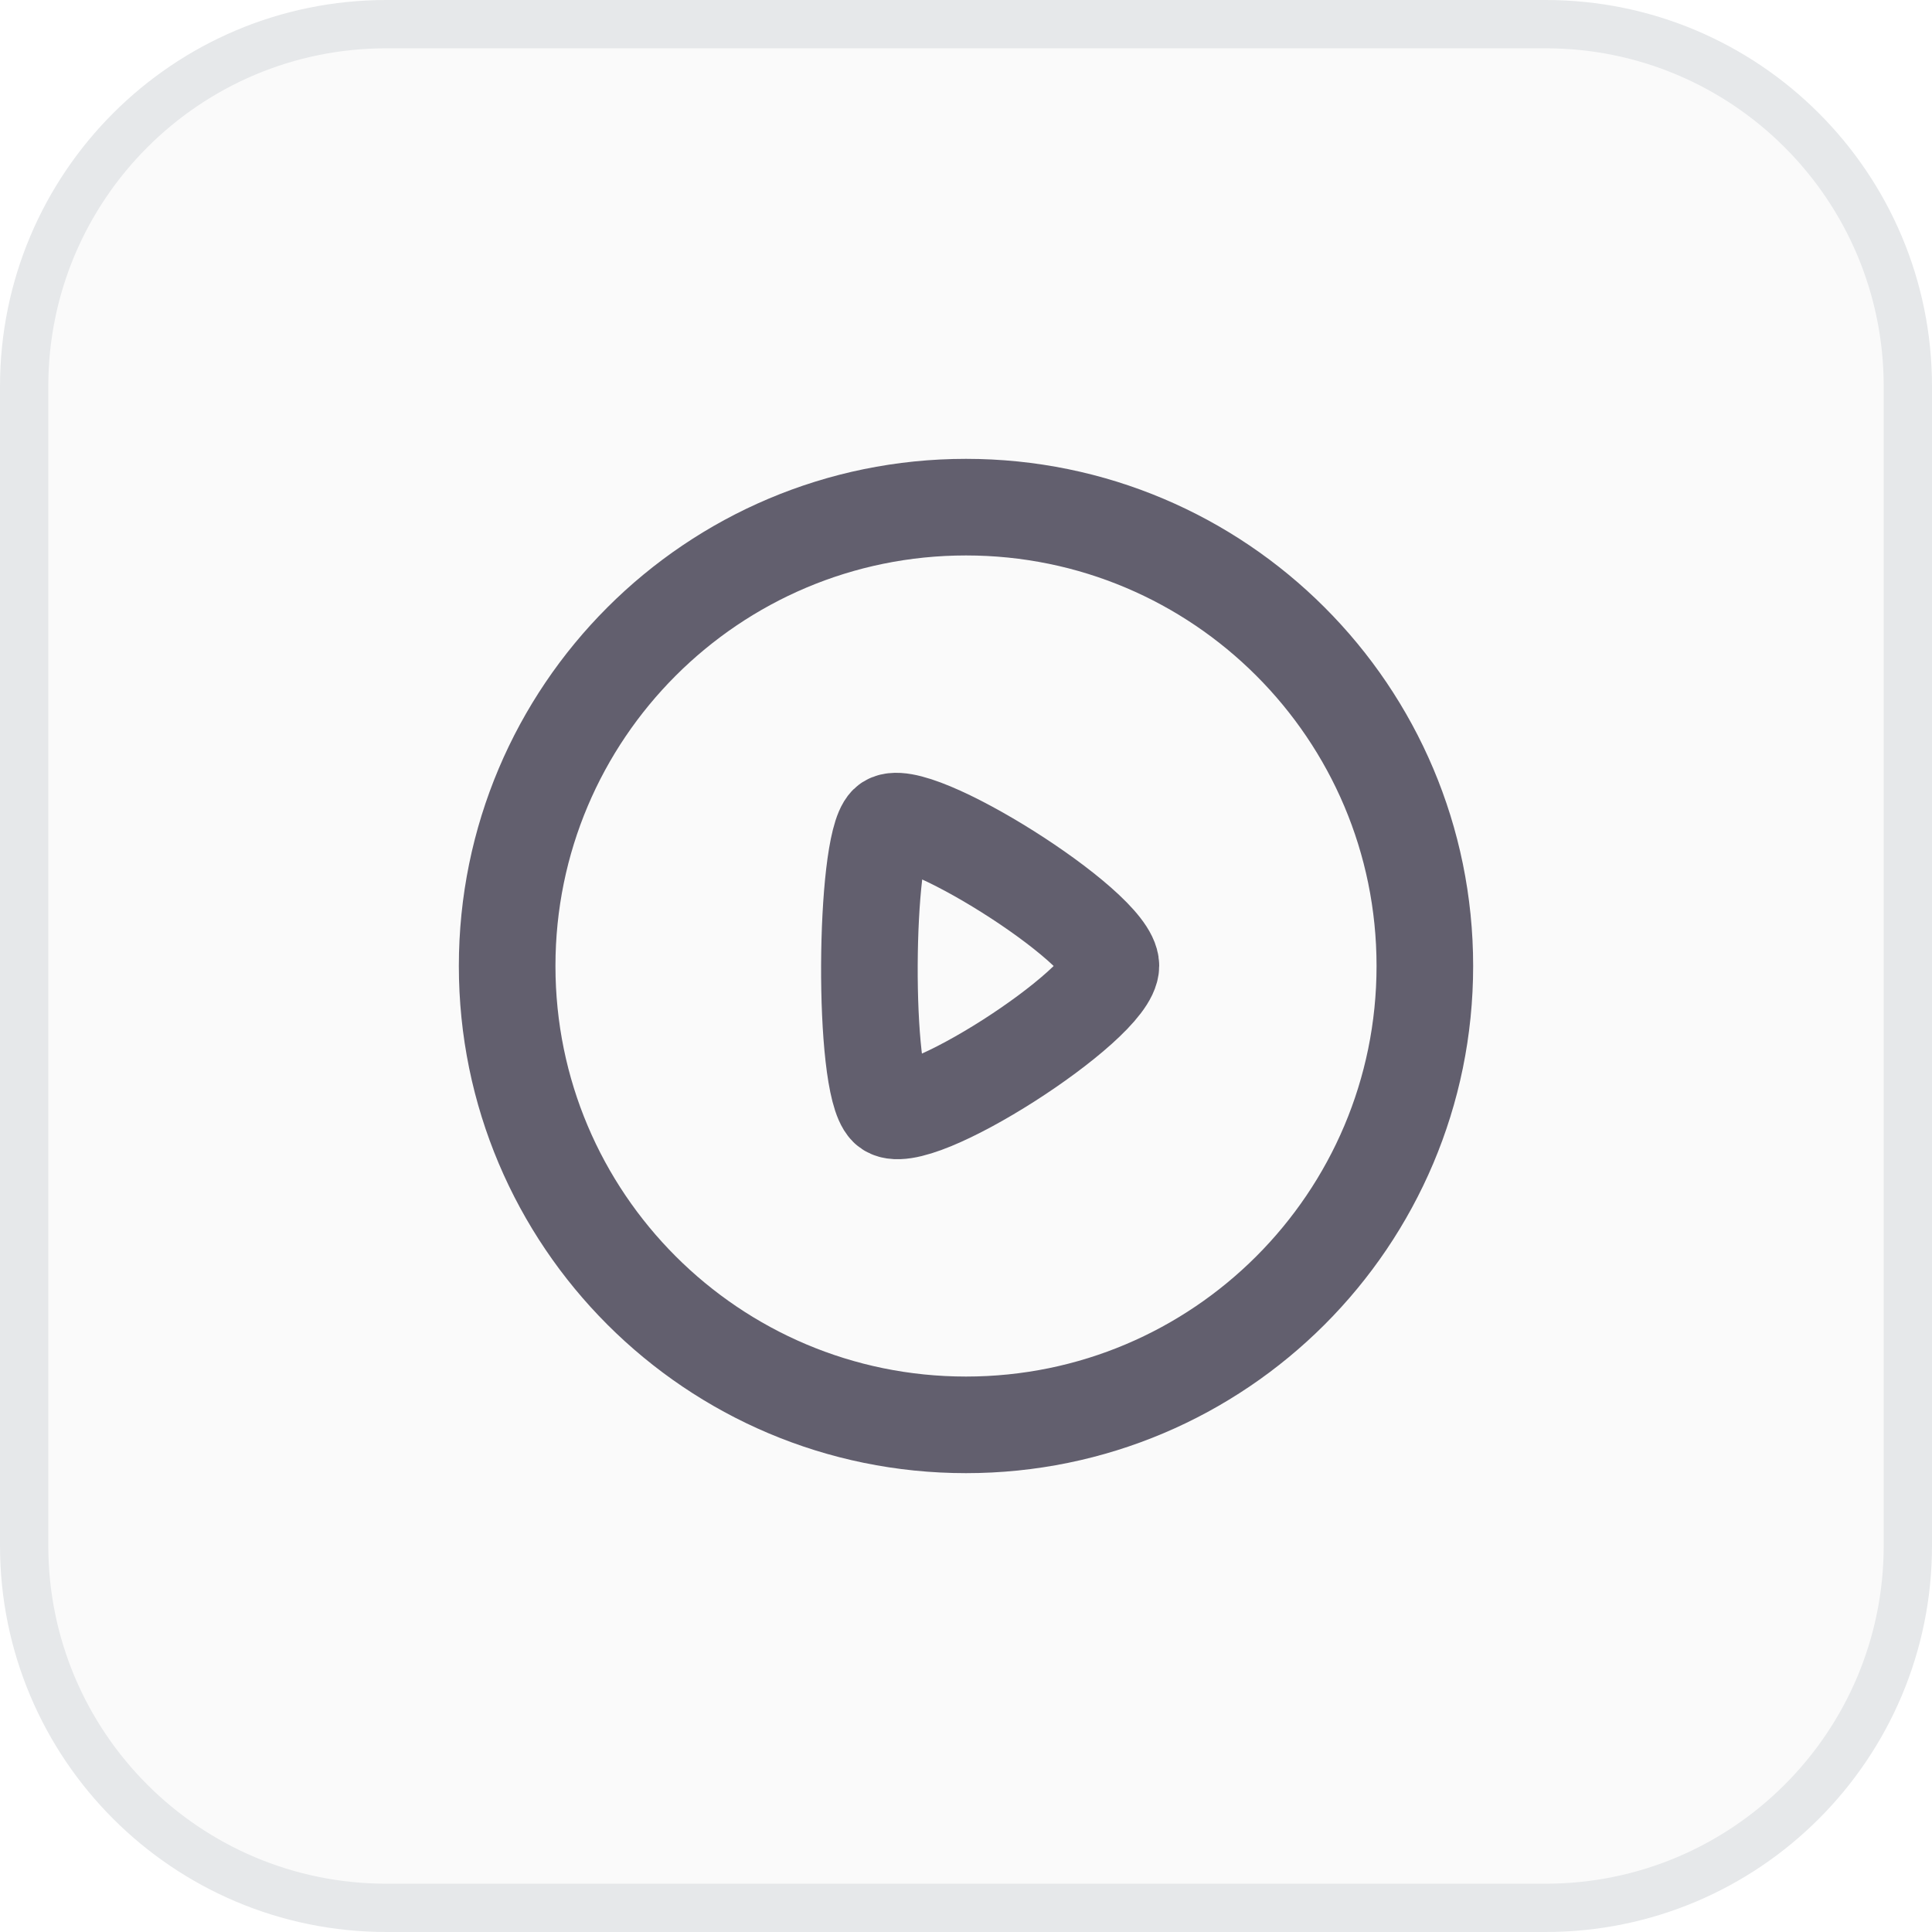 <svg width="40" height="40" viewBox="0 0 40 40" fill="none" xmlns="http://www.w3.org/2000/svg">
<path d="M8 0.5H32C36.142 0.5 39.5 3.858 39.5 8V32C39.5 36.142 36.142 39.5 32 39.5H8C3.858 39.5 0.5 36.142 0.5 32V8C0.5 3.858 3.858 0.5 8 0.5Z" fill="#0F1613" fill-opacity="0.02"/>
<path d="M8 0.5H32C36.142 0.5 39.5 3.858 39.5 8V32C39.5 36.142 36.142 39.5 32 39.5H8C3.858 39.5 0.5 36.142 0.5 32V8C0.5 3.858 3.858 0.5 8 0.5Z" stroke="#E6E8EA"/>
<path fill-rule="evenodd" clip-rule="evenodd" d="M20 10.5C25.246 10.5 29.5 14.753 29.5 20C29.5 25.247 25.246 29.5 20 29.5C14.753 29.5 10.5 25.247 10.5 20C10.5 14.753 14.753 10.5 20 10.5Z" stroke="#625F6E" stroke-width="2" stroke-linecap="round" stroke-linejoin="round"/>
<path fill-rule="evenodd" clip-rule="evenodd" d="M23 19.995C23 19.184 18.843 16.589 18.371 17.056C17.899 17.522 17.854 22.424 18.371 22.935C18.888 23.447 23 20.806 23 19.995Z" stroke="#625F6E" stroke-width="2" stroke-linecap="round" stroke-linejoin="round"/>
</svg>
